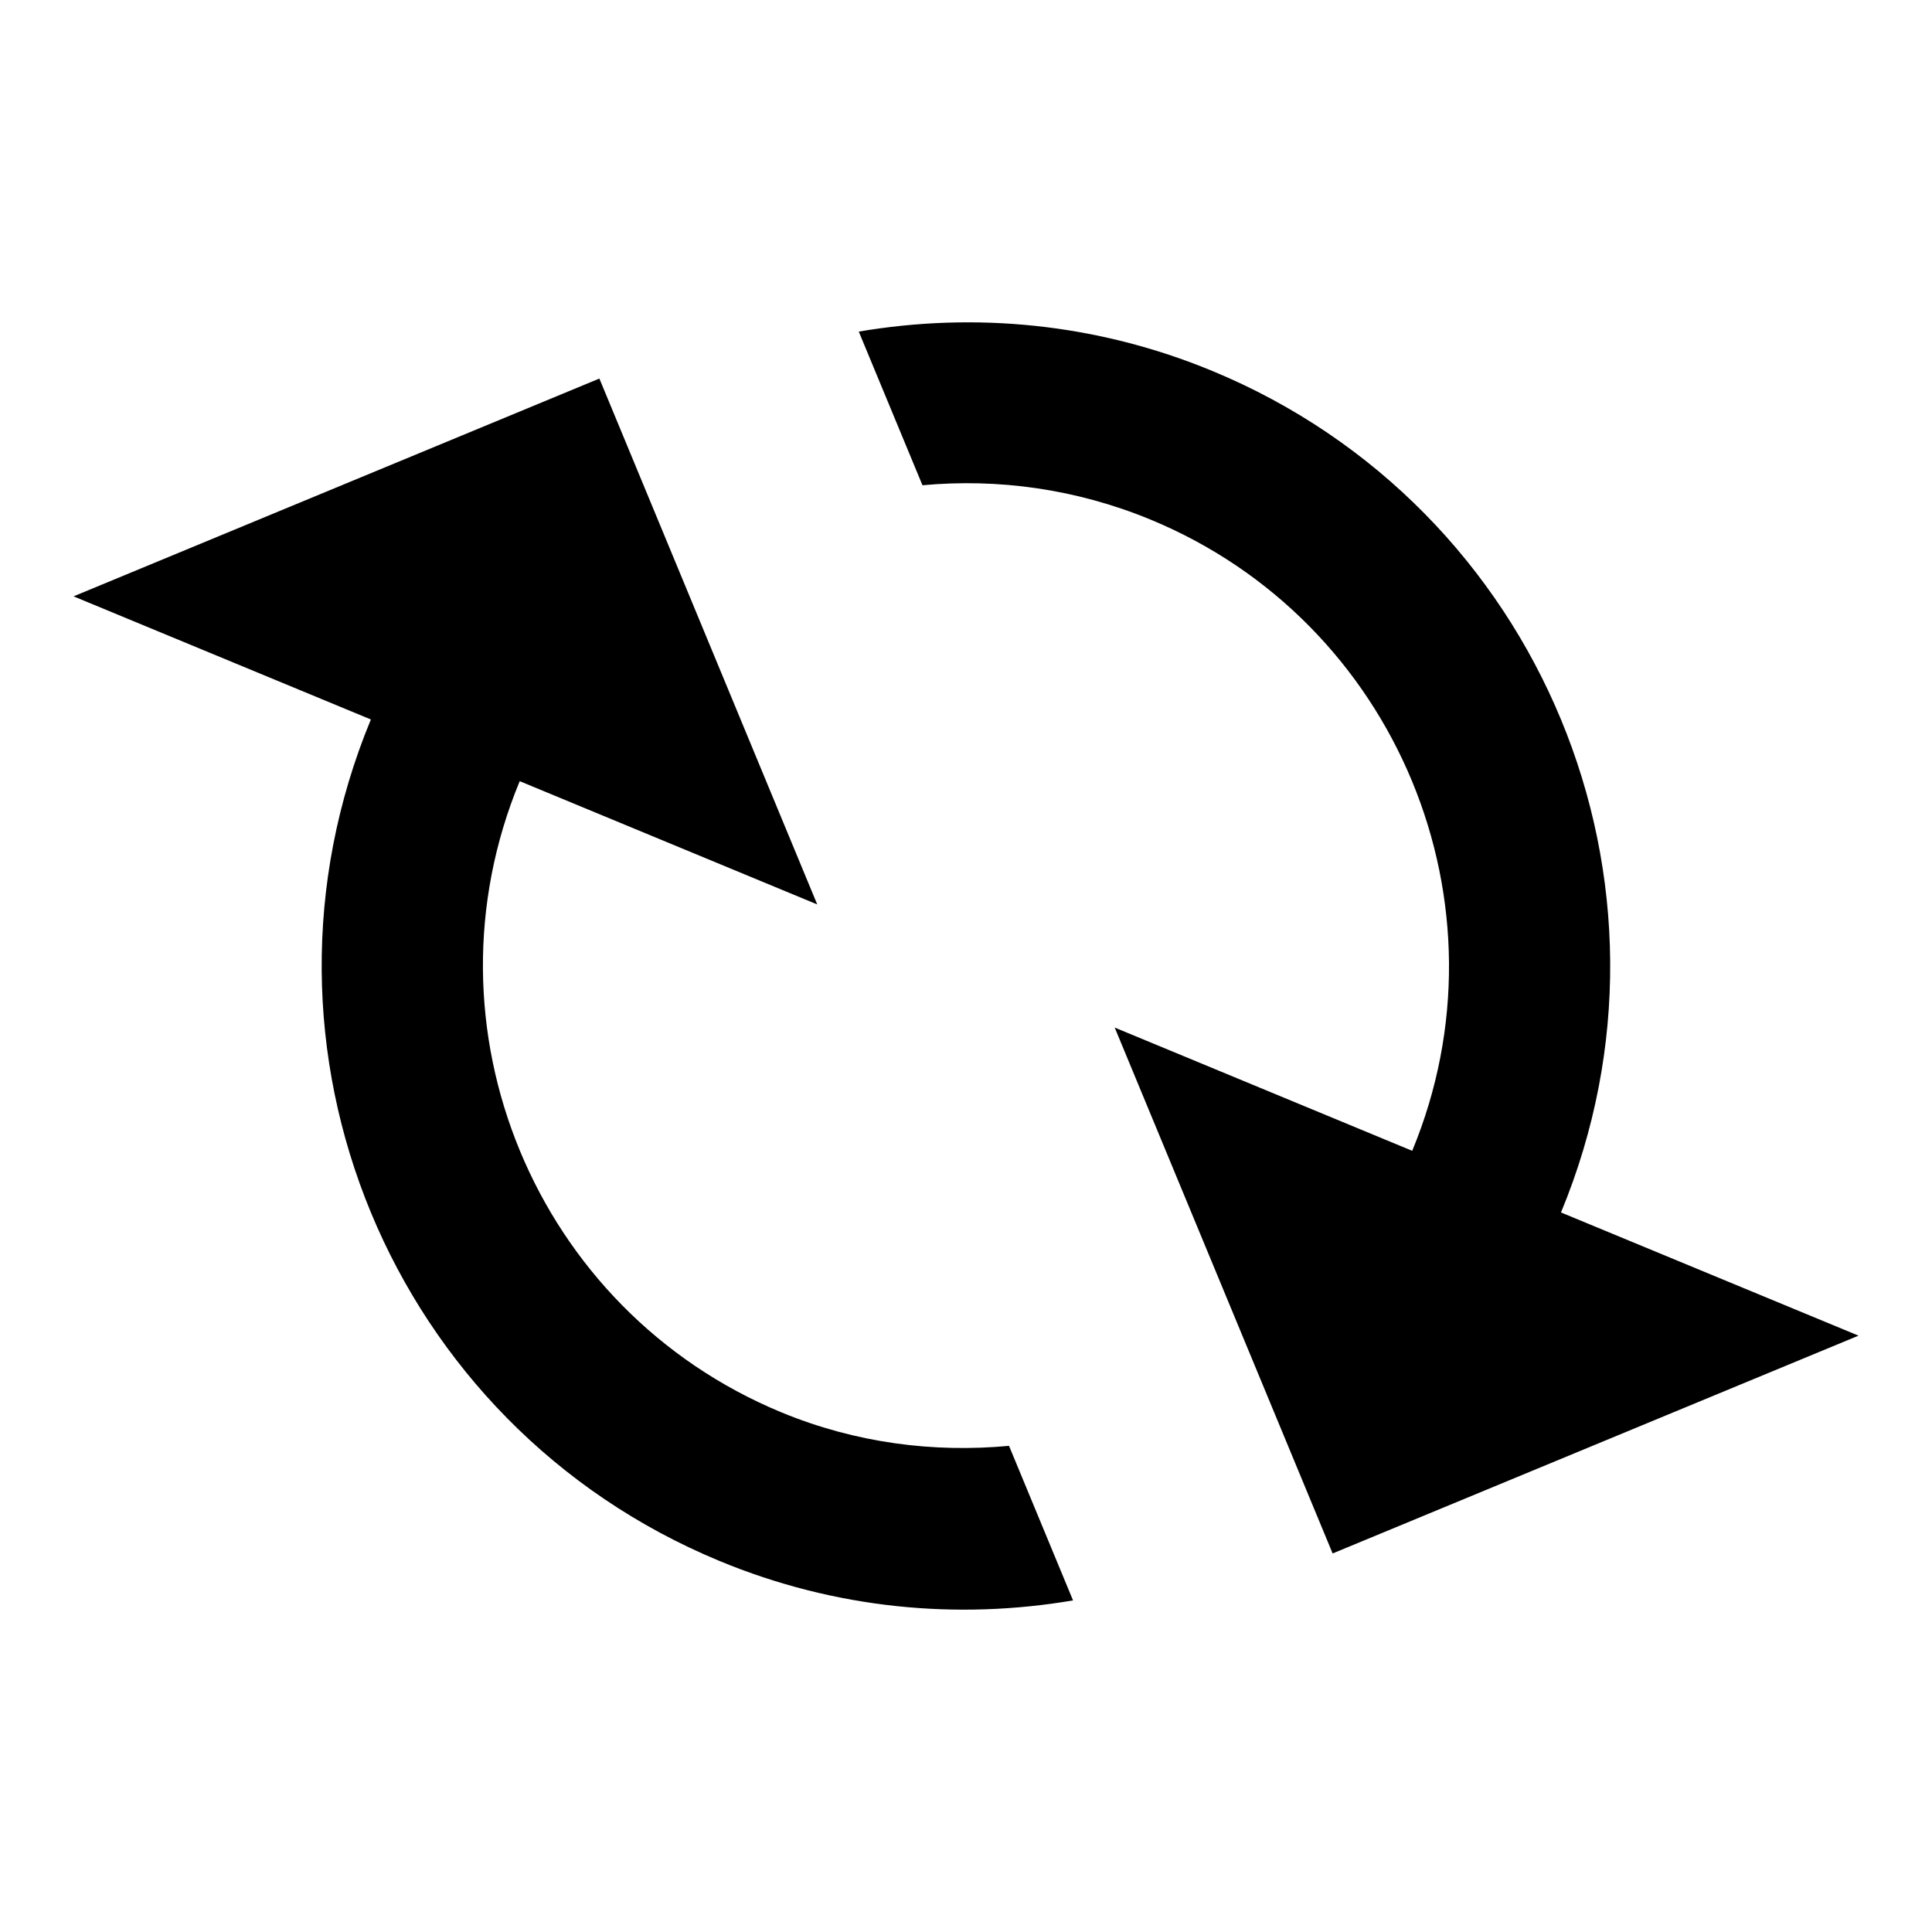 <?xml version="1.0" encoding="utf-8"?>
<!-- Generator: Adobe Illustrator 21.0.0, SVG Export Plug-In . SVG Version: 6.00 Build 0)  -->
<svg version="1.1" id="replace" xmlns="http://www.w3.org/2000/svg" xmlns:xlink="http://www.w3.org/1999/xlink" x="0px" y="0px"
	 viewBox="0 0 30 30" enable-background="new 0 0 30 30" xml:space="preserve">
<rect fill="none" width="30" height="30"/>
<path fill-rule="evenodd" clip-rule="evenodd" d="M1.142,9.26l8.165-3.382l3.383,8.166l-4.62-1.914
	c-1.583,3.821,0.238,8.216,4.059,9.799c1.16,0.48,2.369,0.631,3.539,0.522l0.994,2.4
	c-1.792,0.305-3.687,0.135-5.491-0.613c-5.103-2.114-7.526-7.963-5.412-13.066c0-0,0-0,0-0
	L1.142,9.26z M17.87,8.07c3.821,1.583,5.642,5.978,4.059,9.799c-0,0-0,0.001-0,0.001
	l-4.62-1.914l3.384,8.166l8.166-3.382l-4.62-1.913c0-0,0-0,0-0
	c2.114-5.102-0.309-10.952-5.412-13.066c-1.804-0.747-3.699-0.917-5.492-0.612l0.989,2.386
	C15.496,7.427,16.709,7.59,17.87,8.07z"/>
</svg>
